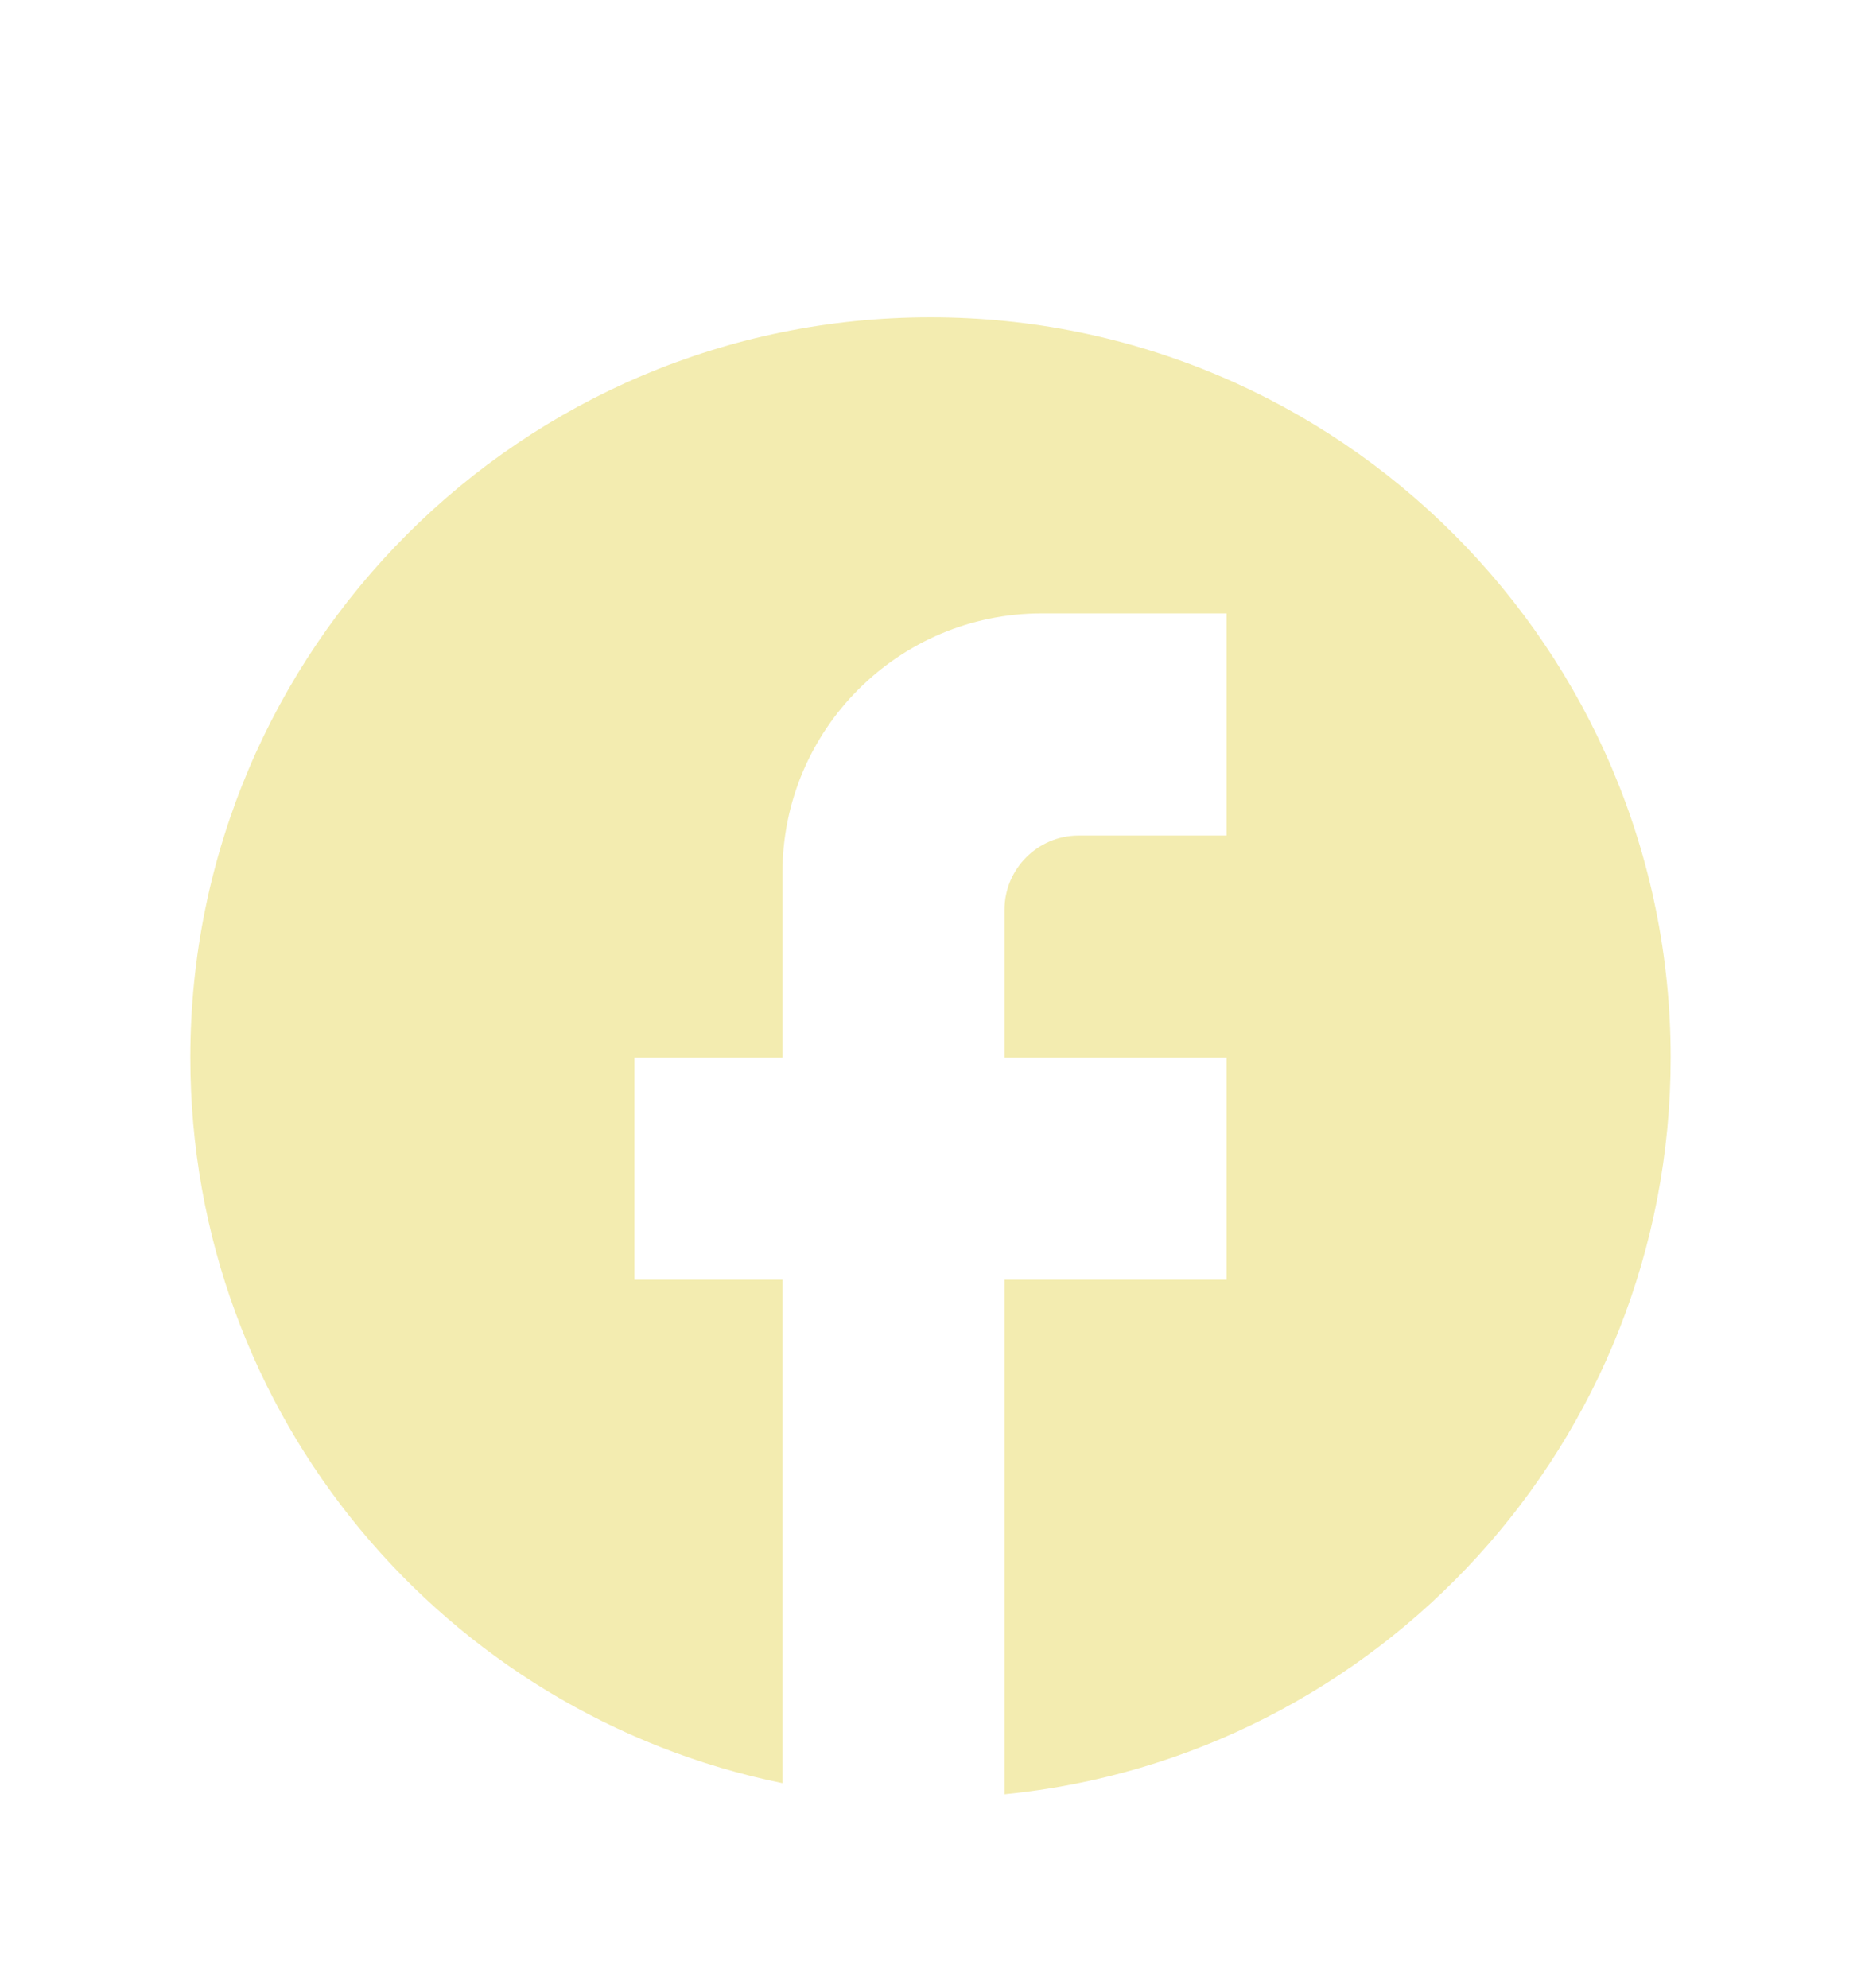<svg width="44" height="47" viewBox="0 0 44 47" fill="none" xmlns="http://www.w3.org/2000/svg">
<g filter="url(#filter0_d_134_174)">
<path d="M39.5 21C39.5 11.34 31.66 3.5 22 3.5C12.34 3.5 4.5 11.34 4.5 21C4.5 29.47 10.52 36.523 18.5 38.15V26.25H15V21H18.5V16.625C18.5 13.248 21.247 10.5 24.625 10.5H29V15.75H25.5C24.538 15.75 23.75 16.538 23.75 17.5V21H29V26.25H23.75V38.413C32.587 37.538 39.5 30.082 39.5 21Z" fill="#F3ECB0"/>
</g>
<defs>
<filter id="filter0_d_134_174" x="-3" y="0" width="50" height="50" filterUnits="userSpaceOnUse" color-interpolation-filters="sRGB">
<feFlood flood-opacity="0" result="BackgroundImageFix"/>
<feColorMatrix in="SourceAlpha" type="matrix" values="0 0 0 0 0 0 0 0 0 0 0 0 0 0 0 0 0 0 127 0" result="hardAlpha"/>
<feOffset dy="4"/>
<feGaussianBlur stdDeviation="2"/>
<feComposite in2="hardAlpha" operator="out"/>
<feColorMatrix type="matrix" values="0 0 0 0 0 0 0 0 0 0 0 0 0 0 0 0 0 0 0.25 0"/>
<feBlend mode="normal" in2="BackgroundImageFix" result="effect1_dropShadow_134_174"/>
<feBlend mode="normal" in="SourceGraphic" in2="effect1_dropShadow_134_174" result="shape"/>
</filter>
</defs>
</svg>
